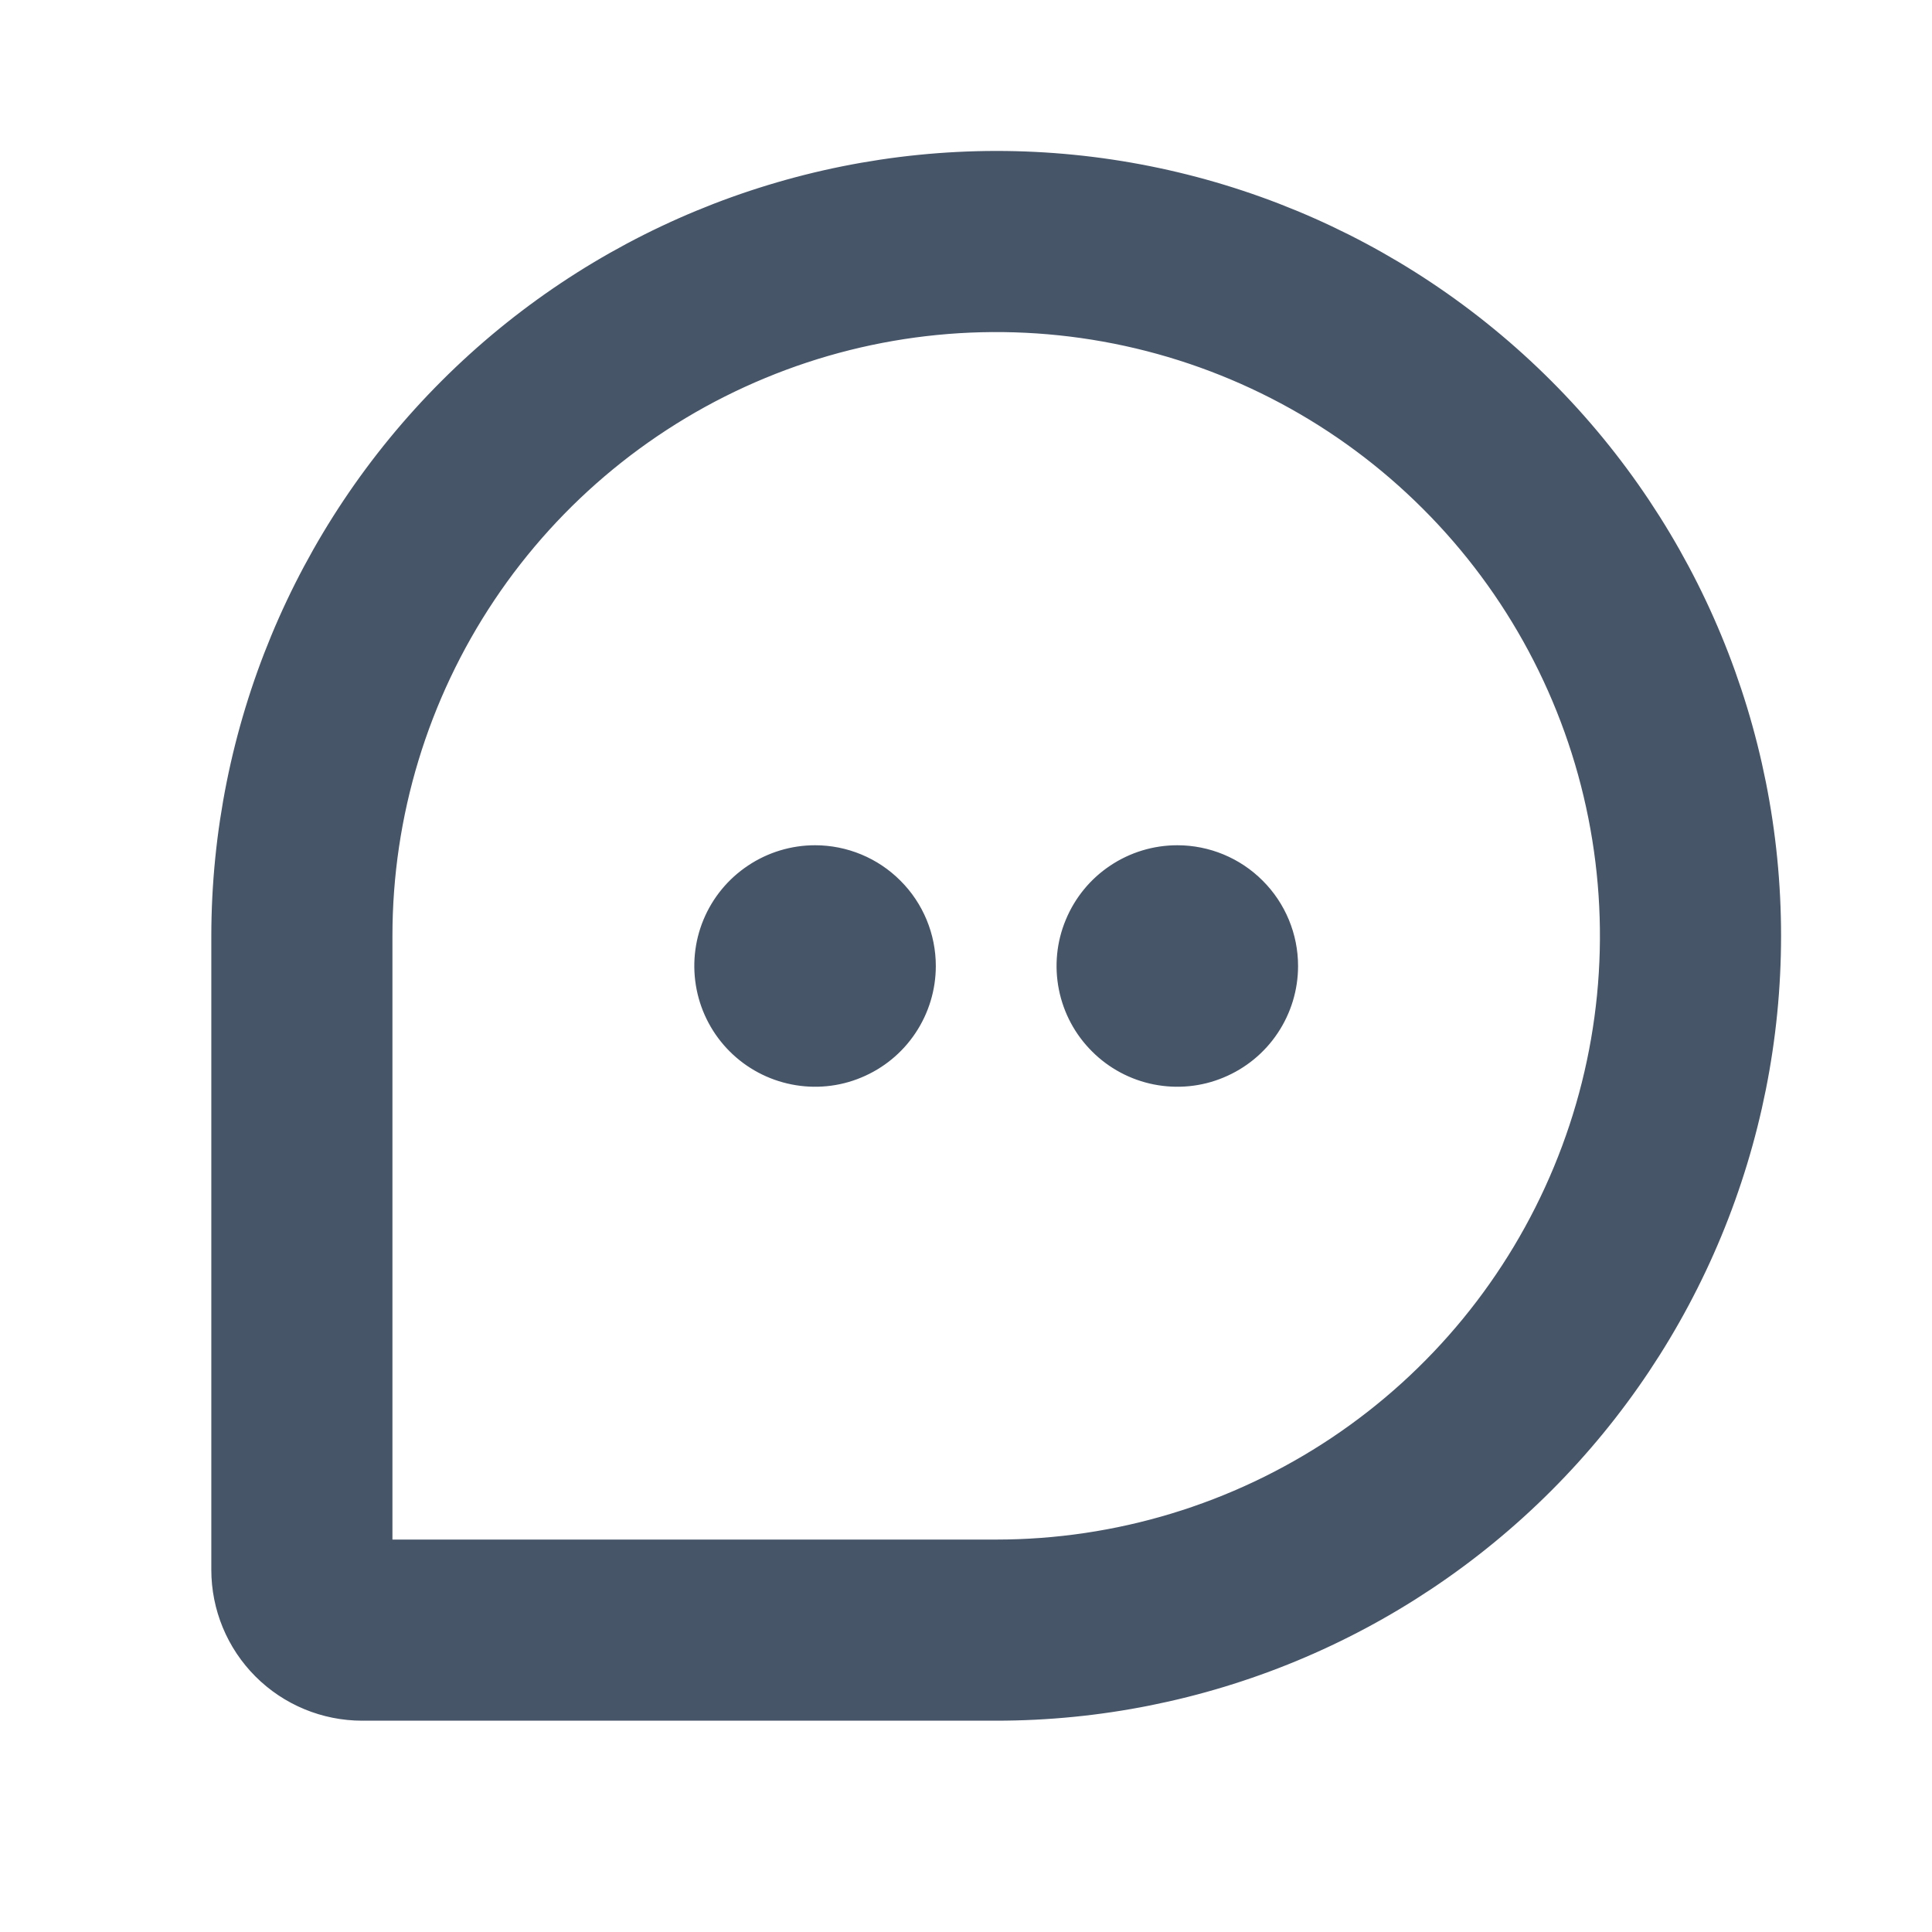 <svg width="24" height="24" viewBox="0 0 24 24" fill="none" xmlns="http://www.w3.org/2000/svg">
<path d="M4.828 19.125V19.172H4.875H12.375C13.868 19.172 15.327 18.729 16.568 17.9C17.809 17.071 18.776 15.892 19.347 14.513C19.919 13.134 20.068 11.617 19.777 10.153C19.486 8.689 18.767 7.344 17.711 6.289C16.656 5.233 15.311 4.514 13.847 4.223C12.383 3.932 10.866 4.081 9.487 4.653C8.108 5.224 6.929 6.191 6.1 7.432C5.271 8.673 4.828 10.132 4.828 11.625V19.125ZM5.517 4.767C7.336 2.948 9.802 1.925 12.375 1.922C14.948 1.922 17.416 2.944 19.236 4.764C21.056 6.584 22.078 9.052 22.078 11.625C22.078 14.198 21.056 16.666 19.236 18.486C17.416 20.306 14.948 21.328 12.375 21.328H4.5C4.015 21.328 3.55 21.136 3.207 20.793C2.864 20.45 2.672 19.985 2.672 19.5V11.625C2.675 9.052 3.698 6.586 5.517 4.767ZM11.578 12C11.578 12.287 11.493 12.568 11.333 12.807C11.174 13.046 10.947 13.232 10.681 13.342C10.416 13.453 10.123 13.481 9.842 13.425C9.56 13.369 9.301 13.231 9.097 13.027C8.894 12.824 8.756 12.565 8.7 12.284C8.644 12.002 8.672 11.709 8.782 11.444C8.892 11.178 9.079 10.951 9.318 10.792C9.557 10.632 9.838 10.547 10.125 10.547C10.51 10.547 10.88 10.7 11.152 10.973C11.425 11.245 11.578 11.615 11.578 12ZM16.078 12C16.078 12.287 15.993 12.568 15.833 12.807C15.674 13.046 15.447 13.232 15.181 13.342C14.916 13.453 14.623 13.481 14.341 13.425C14.06 13.369 13.801 13.231 13.598 13.027C13.394 12.824 13.256 12.565 13.2 12.284C13.144 12.002 13.172 11.709 13.283 11.444C13.393 11.178 13.579 10.951 13.818 10.792C14.057 10.632 14.338 10.547 14.625 10.547C15.01 10.547 15.38 10.7 15.652 10.973C15.925 11.245 16.078 11.615 16.078 12Z" fill="#475569" stroke="#475569" stroke-width="0.094"/>
</svg>

